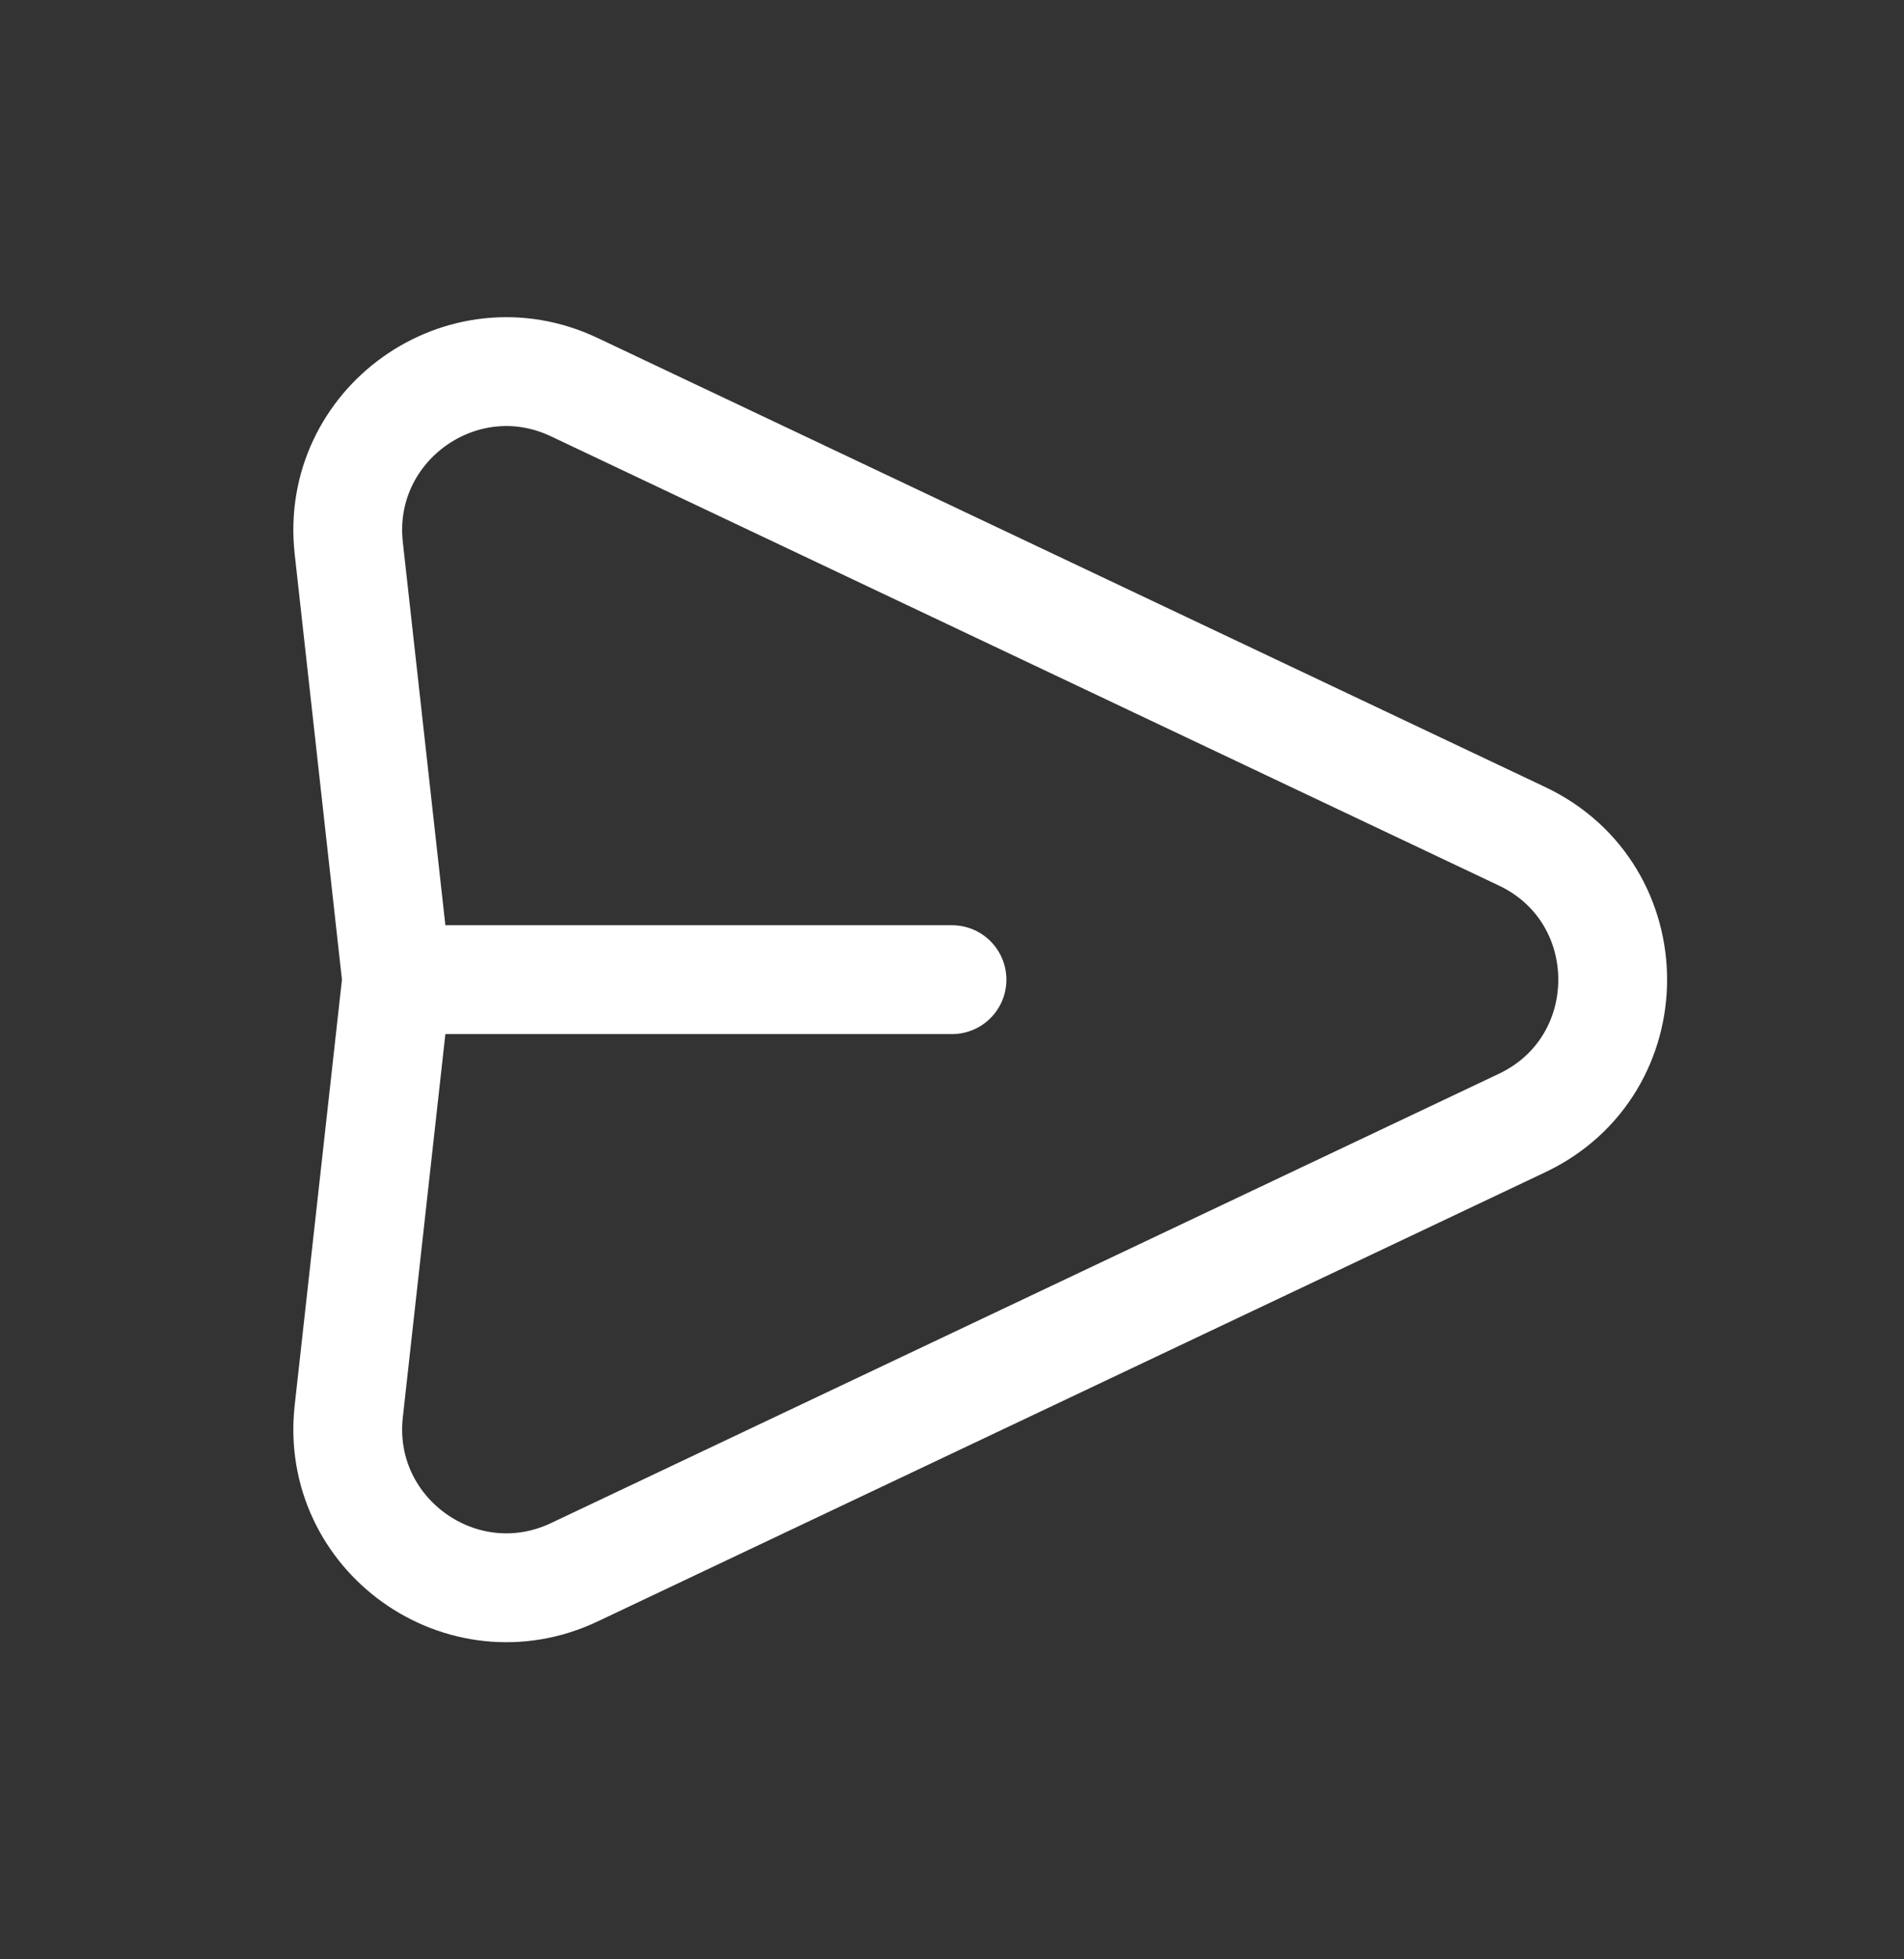 <svg width="35" height="36" viewBox="0 0 35 36" fill="none" xmlns="http://www.w3.org/2000/svg">
<rect x="0" y="0" width="35" height="36" fill="#333333" stroke="none"/>
<path d="M7.292 18L6.411 10.071C6.159 7.802 8.495 6.135 10.558 7.114L27.977 15.365C30.201 16.418 30.201 19.582 27.977 20.635L10.558 28.888C8.495 29.865 6.159 28.2 6.411 25.93L7.292 18ZM7.292 18H17.5" stroke="white" stroke-width="2" stroke-linecap="round" stroke-linejoin="round"/>
</svg>
